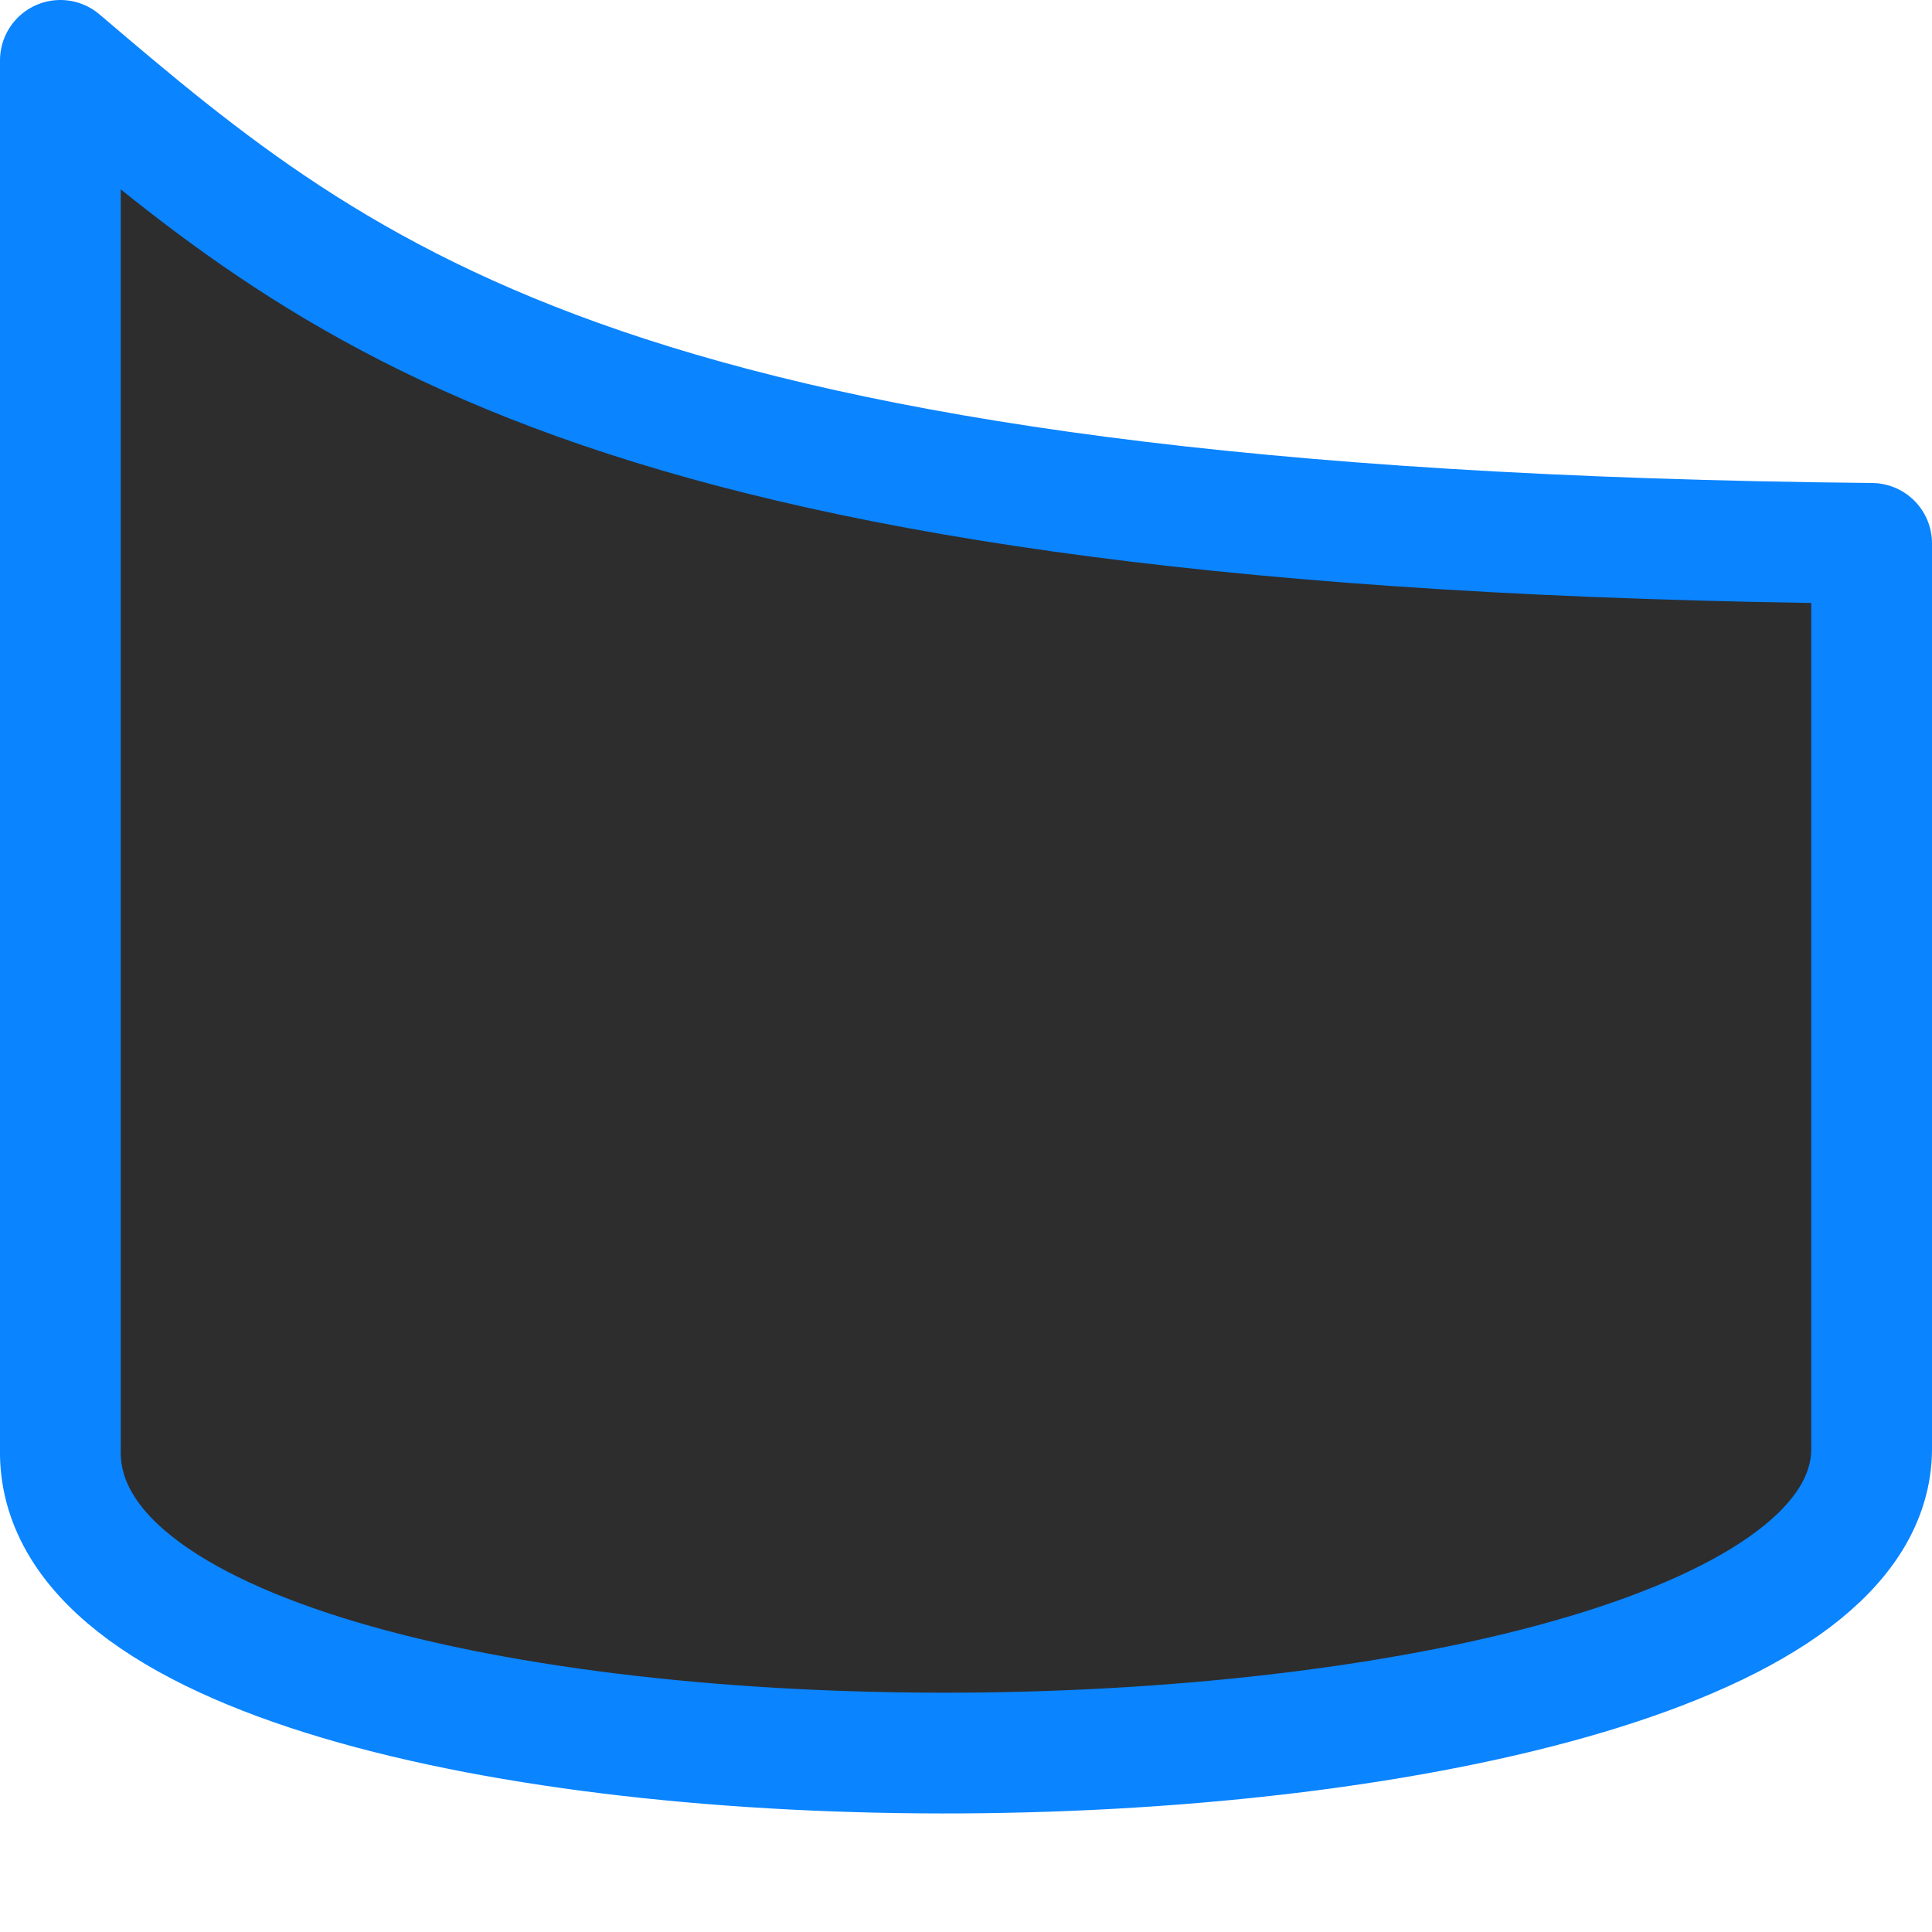 <svg viewBox="0 0 16 16" xmlns="http://www.w3.org/2000/svg" xmlns:xlink="http://www.w3.org/1999/xlink"><linearGradient id="a" gradientUnits="userSpaceOnUse" x1="-27.864" x2="-27.864" y1="9.407" y2="-5.576"><stop offset="0" stop-color="#2d2d2d"/><stop offset="1" stop-color="#2d2d2d"/></linearGradient>
/&amp;gt;<path d="m.5.5c2.36 2.009 4.604 3.898 15 4v7.5c-.009 3.271-15.076 3.443-15 0z" fill="url(#a)" stroke="#0a84ff" stroke-linejoin="round"/></svg>